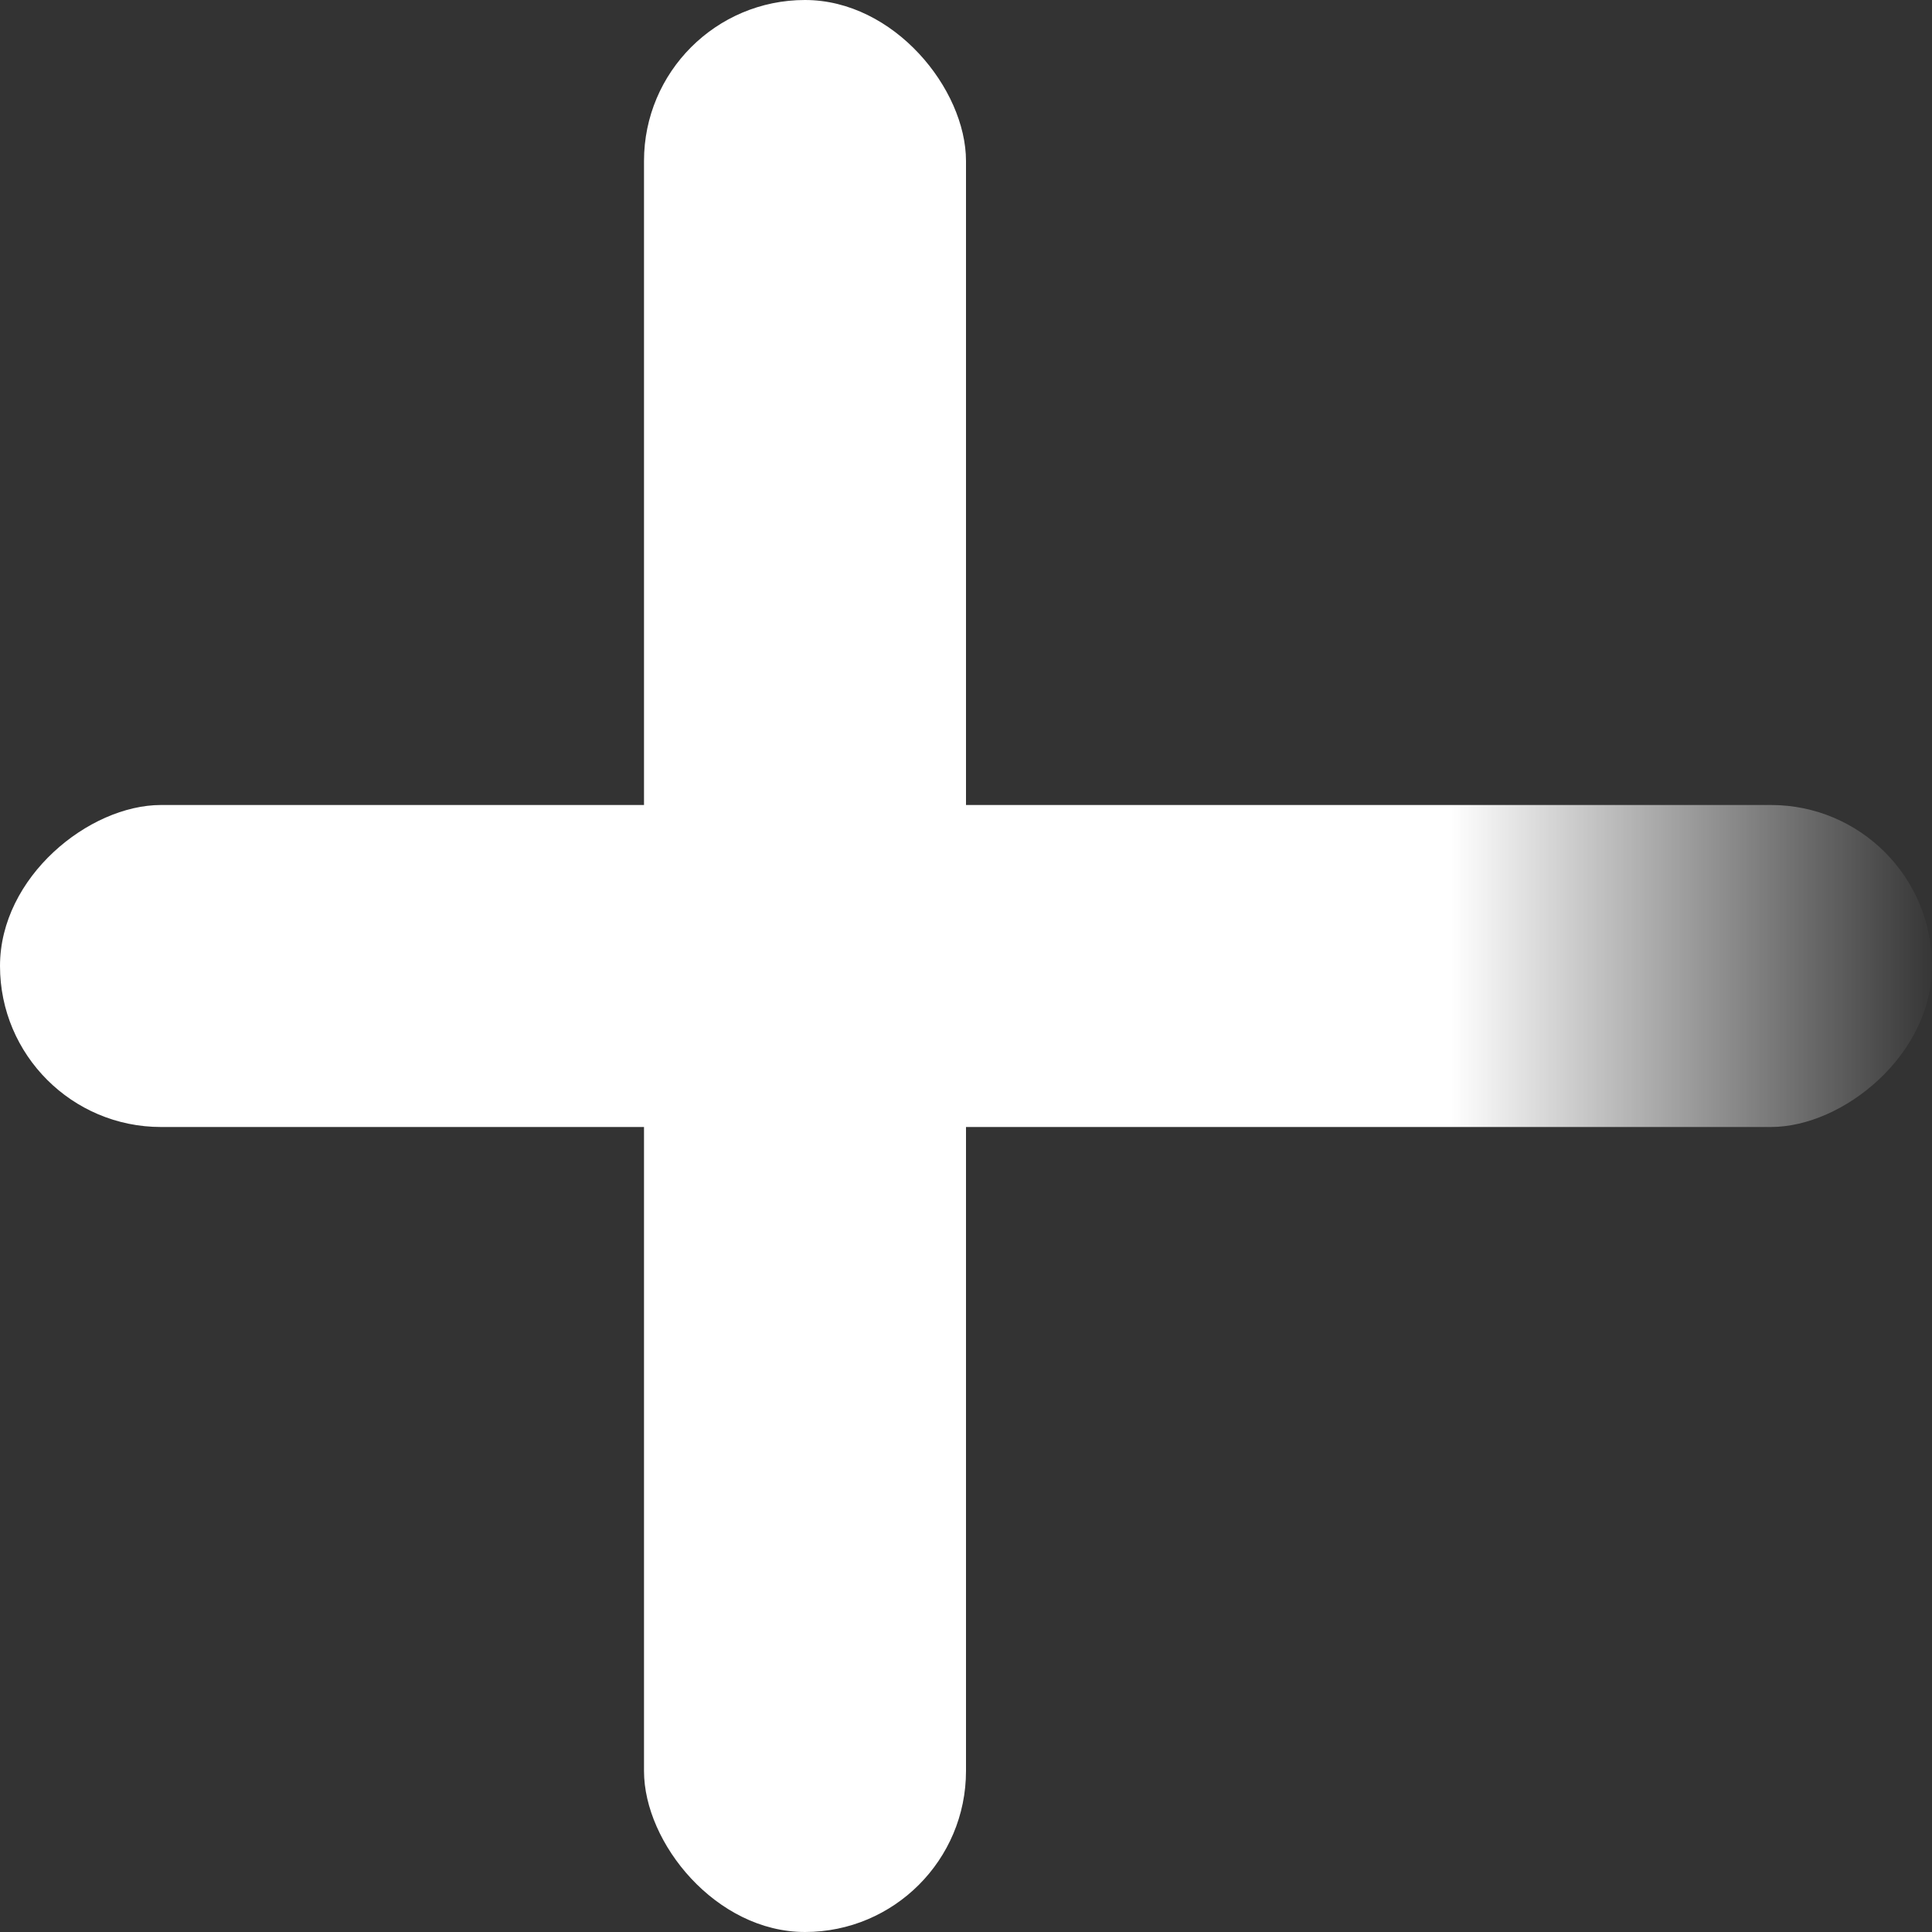 <svg xmlns="http://www.w3.org/2000/svg" width="12" height="12"><rect width="100%" height="100%" fill="#333333" stroke="none"/><defs><linearGradient id="a" x1=".5" y1="1" x2=".5" gradientUnits="objectBoundingBox"><stop offset="0" stop-color="#fff"/><stop offset=".749" stop-color="#fff"/><stop offset="1" stop-color="#fff" stop-opacity="0"/></linearGradient></defs><g data-name="Groupe 75" transform="translate(-.326 -.1)"><rect data-name="Rectangle 6" width="2" height="12" rx="1" transform="translate(4.326 .1)" fill="#fff"/><rect data-name="Rectangle 7" width="2" height="12" rx="1" transform="rotate(90 3.613 8.713)" fill="url(#a)"/></g></svg>